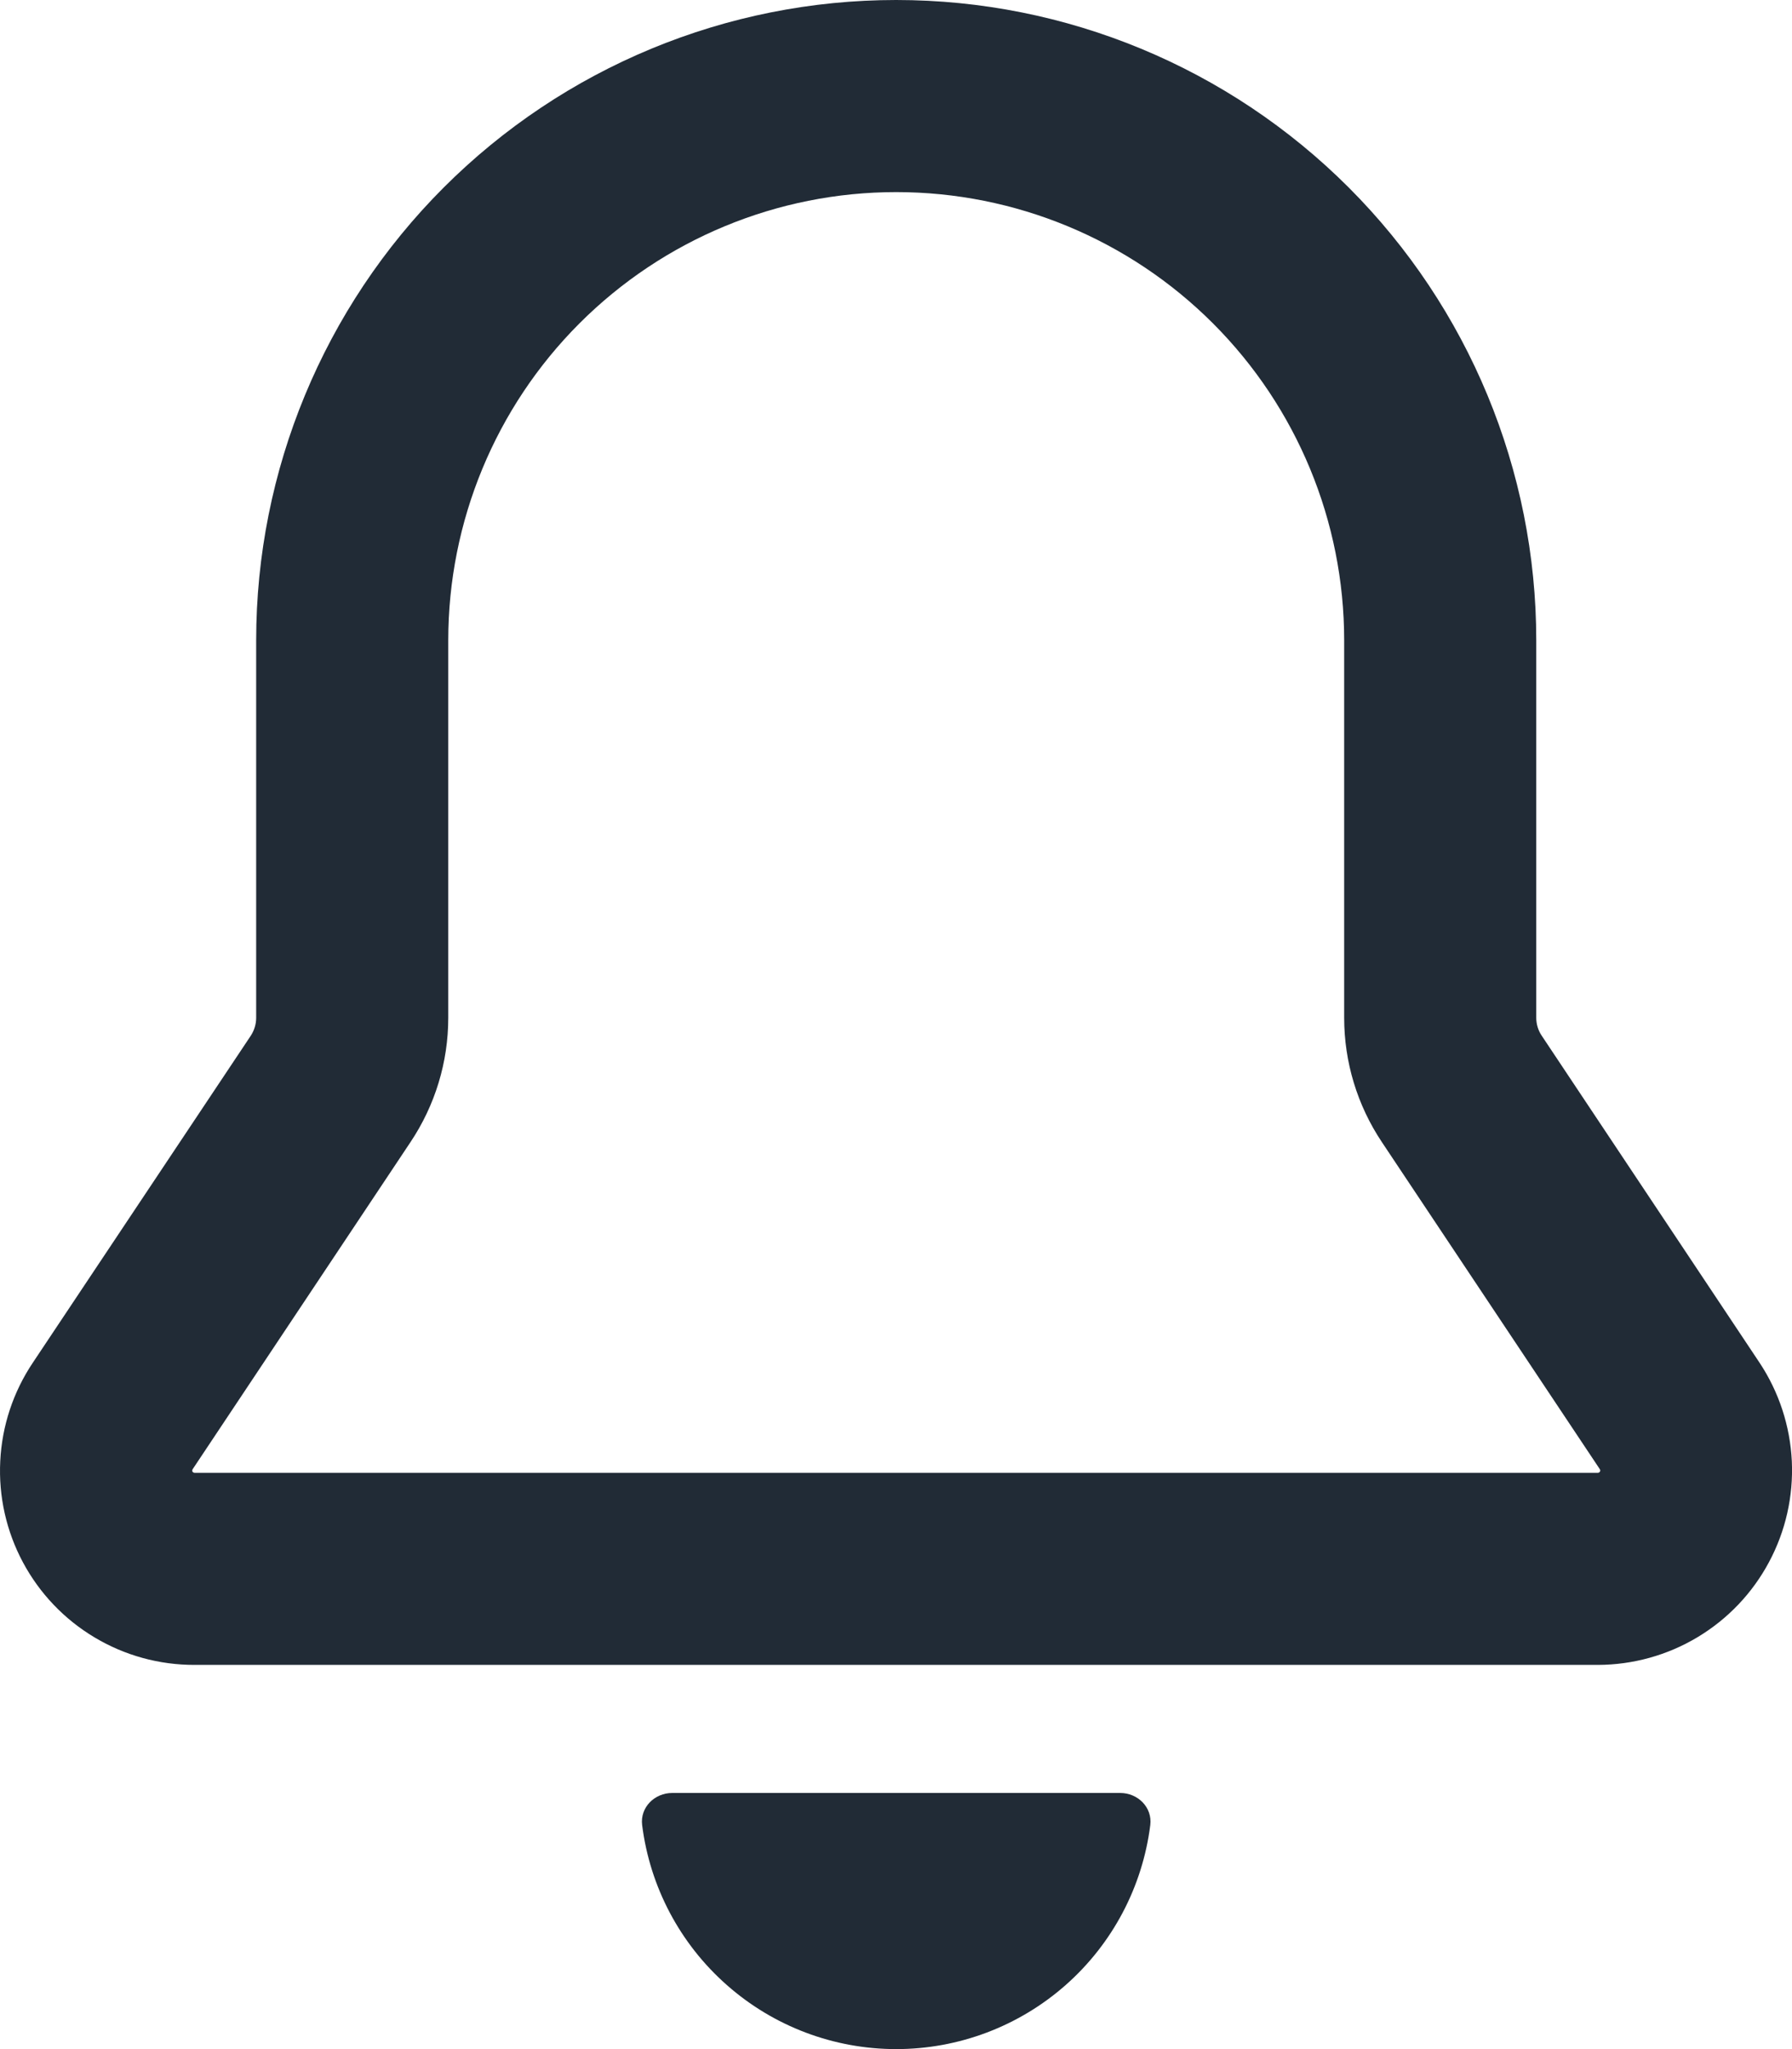 <svg width="21" height="24" viewBox="0 0 21 24" fill="none" xmlns="http://www.w3.org/2000/svg">
<path d="M10.502 24C11.233 24 11.939 23.734 12.488 23.25C13.036 22.767 13.389 22.1 13.48 21.375C13.505 21.169 13.335 21 13.127 21H7.878C7.67 21 7.5 21.169 7.525 21.375C7.616 22.1 7.969 22.767 8.518 23.25C9.066 23.734 9.772 24 10.502 24ZM3.002 7.5C3.002 5.511 3.793 3.603 5.199 2.197C6.606 0.79 8.513 0 10.502 0C12.492 0 14.399 0.79 15.806 2.197C17.212 3.603 18.003 5.511 18.003 7.5V11.921C18.003 11.995 18.025 12.068 18.066 12.129L20.62 15.961C20.848 16.305 20.978 16.703 20.998 17.114C21.017 17.525 20.925 17.934 20.73 18.297C20.536 18.66 20.247 18.963 19.894 19.175C19.541 19.387 19.137 19.499 18.726 19.5H2.28C1.867 19.501 1.462 19.39 1.108 19.178C0.754 18.967 0.464 18.663 0.269 18.299C0.074 17.935 -0.018 17.525 0.003 17.113C0.023 16.701 0.155 16.303 0.385 15.96L2.94 12.129C2.98 12.067 3.002 11.995 3.002 11.921V7.5ZM10.502 2.25C9.11 2.25 7.775 2.803 6.79 3.788C5.806 4.772 5.253 6.108 5.253 7.5V11.921C5.253 12.44 5.099 12.945 4.811 13.376L2.257 17.209C2.254 17.214 2.252 17.219 2.253 17.224L2.254 17.233C2.254 17.236 2.257 17.239 2.26 17.242L2.269 17.248L2.28 17.25H18.726L18.736 17.248L18.745 17.242L18.751 17.233L18.753 17.223C18.753 17.218 18.751 17.212 18.748 17.208L16.194 13.377C15.906 12.946 15.752 12.44 15.752 11.922V7.5C15.752 6.108 15.199 4.772 14.215 3.788C13.23 2.803 11.895 2.25 10.502 2.25Z" fill="#212B36"/>
</svg>
